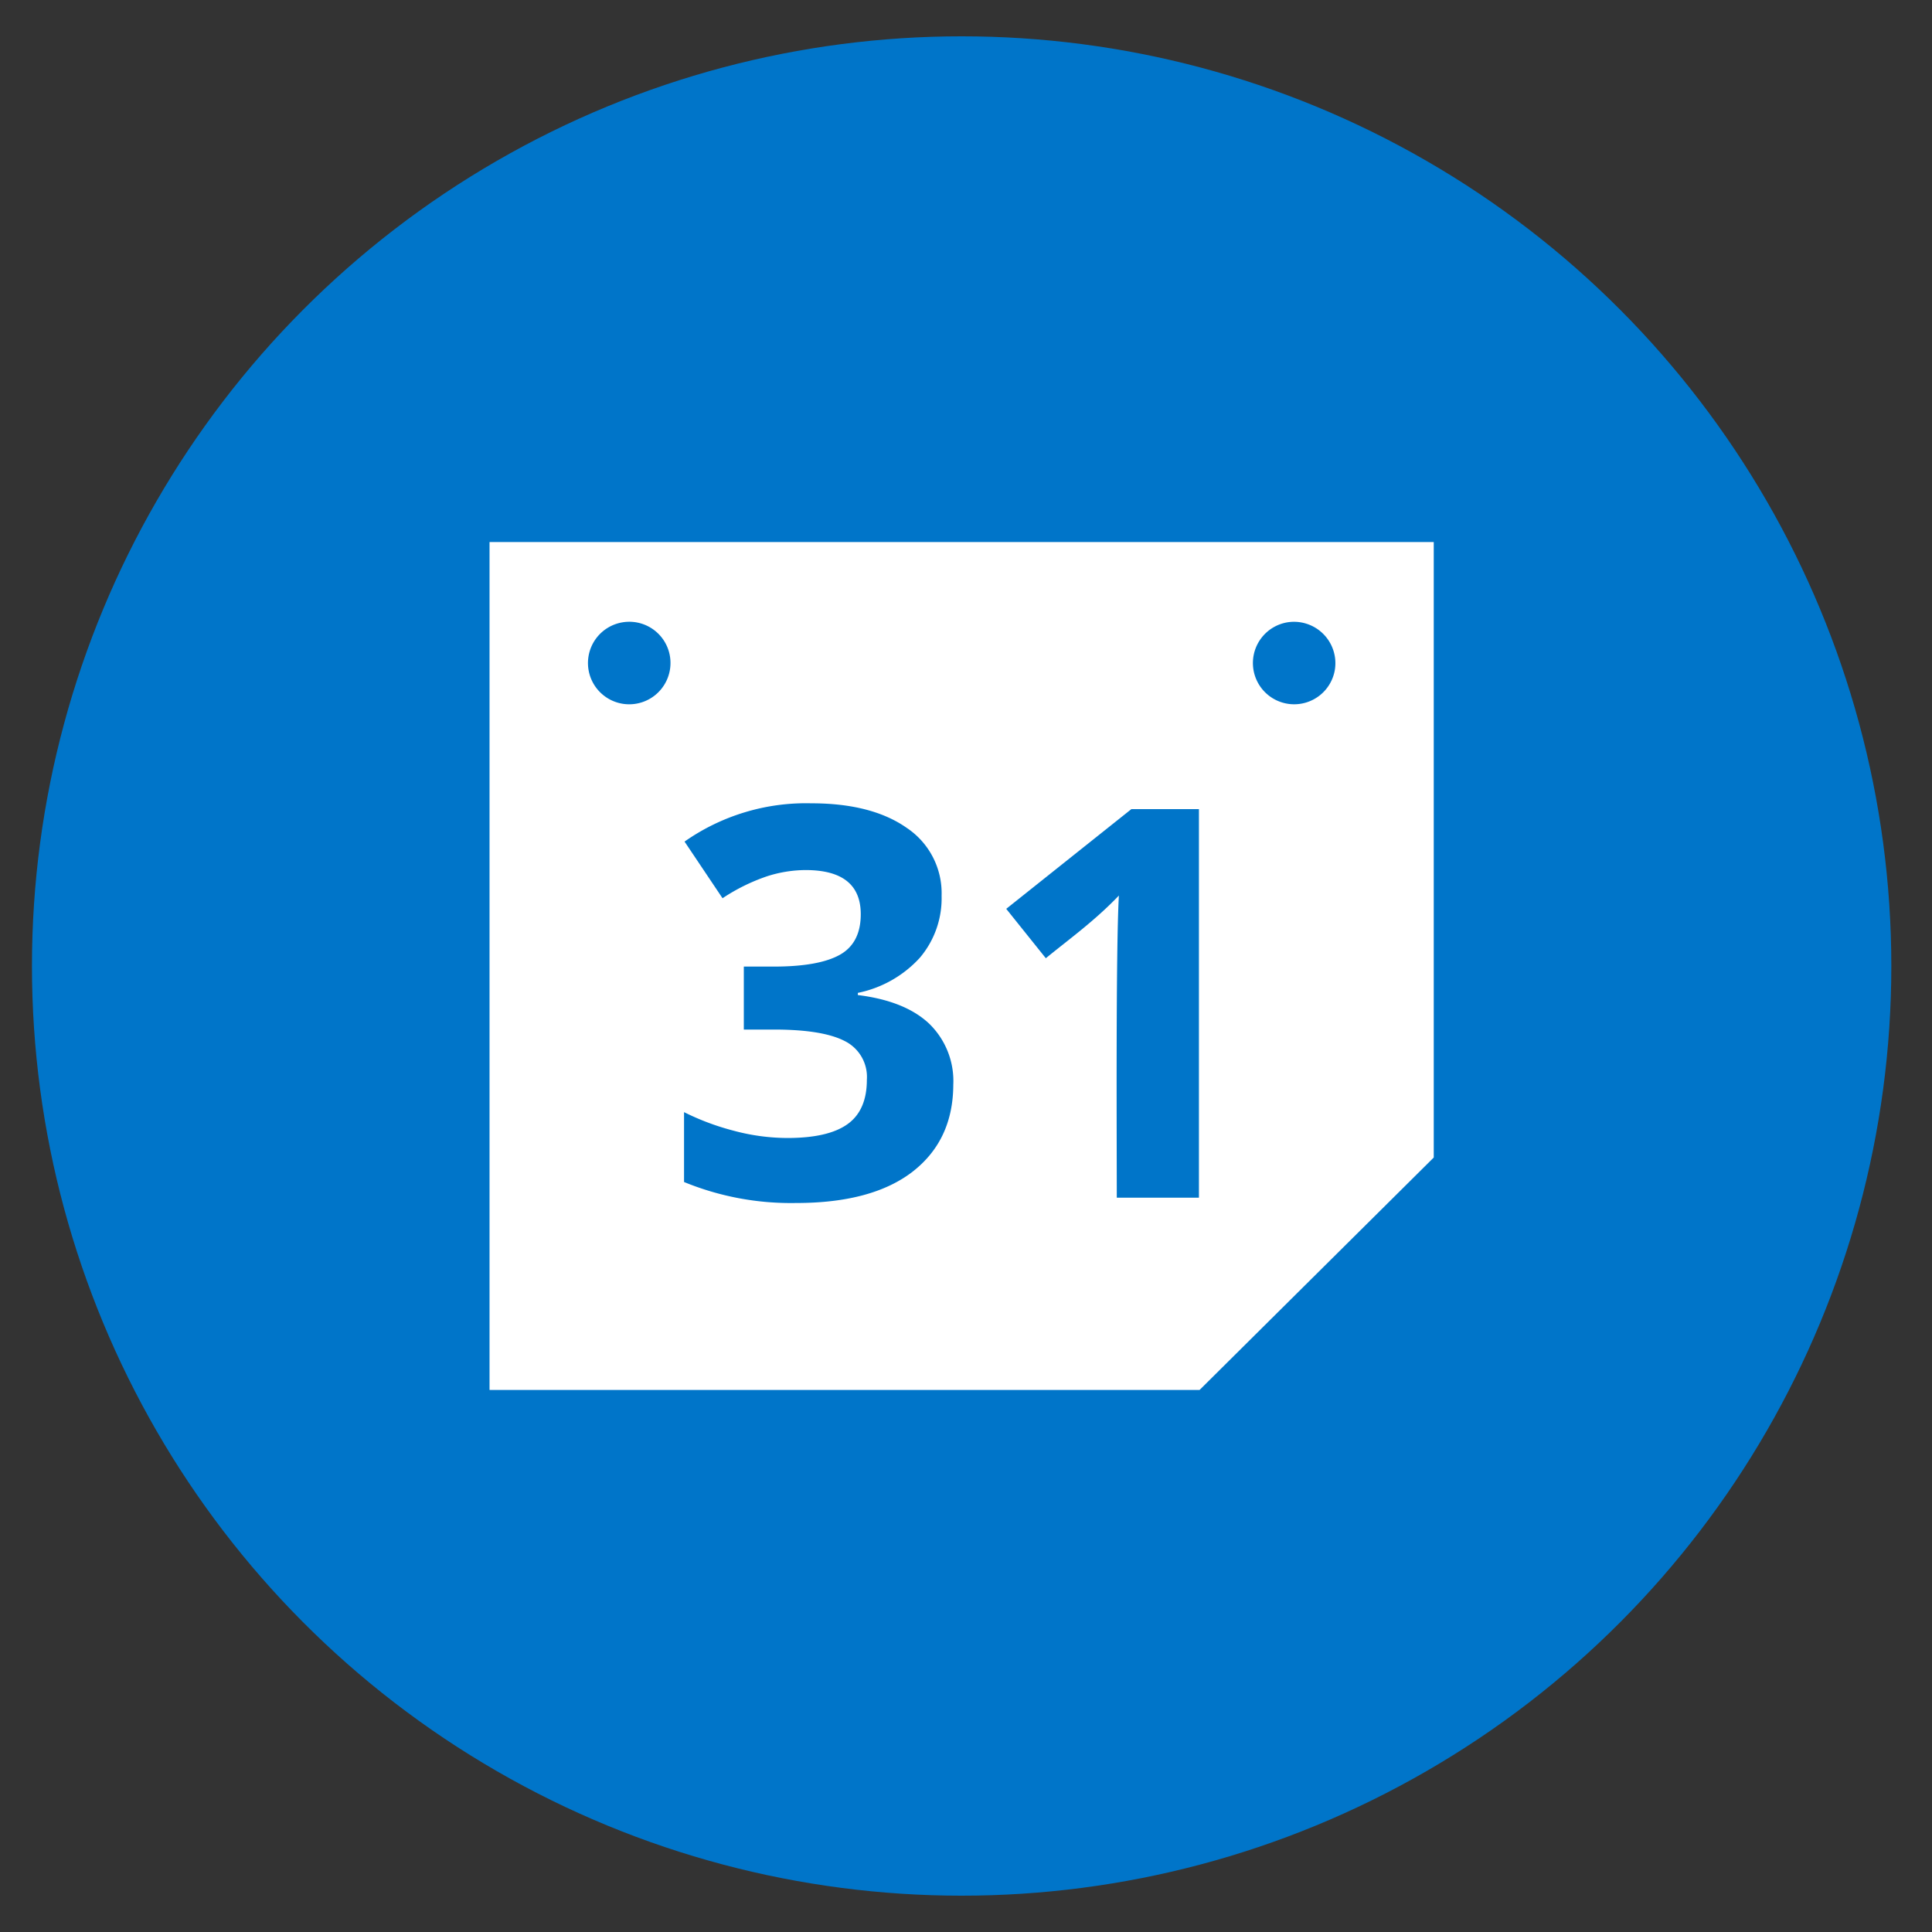 <svg xmlns="http://www.w3.org/2000/svg" viewBox="0 0 266 266"><rect x="0" y="0" width="266" height="266" fill="#333333" stroke="none"/><defs><style>.cls-1{fill:#0075c9;}.cls-2{fill:#fff;}</style></defs><g id="mono"><circle class="cls-1" cx="132.4" cy="133" r="128"/><path class="cls-2" d="M67.4,74.63V191.37h97.76l32.24-32V74.63ZM92.23,92.25a5.68,5.68,0,1,1-6.56-6.56A5.67,5.67,0,0,1,92.23,92.25Zm33.39,69.09q-5.59,4.29-16,4.29a38.76,38.76,0,0,1-15.44-2.89v-9.62a34.77,34.77,0,0,0,6.84,2.56,28.73,28.73,0,0,0,7.39,1c3.74,0,6.49-.63,8.27-1.9s2.67-3.31,2.67-6.11a5.52,5.52,0,0,0-3.07-5.35q-3.08-1.58-9.81-1.57h-4.06v-8.67h4.14c4.14,0,7.17-.55,9.09-1.63s2.87-2.95,2.87-5.58q0-6.08-7.61-6.08a17.58,17.58,0,0,0-5.36.88,26.33,26.33,0,0,0-6.06,3l-5.23-7.8a29.11,29.11,0,0,1,17.46-5.27c5.53,0,9.91,1.13,13.11,3.37a10.81,10.81,0,0,1,4.82,9.37,12.64,12.64,0,0,1-3,8.53,15.79,15.79,0,0,1-8.53,4.83V137q6.48.8,9.81,3.93a11,11,0,0,1,3.33,8.43Q131.22,157,125.62,161.34Zm39.45,3.56H153.76c0-7.9-.14-34.18.29-41.6-3.35,3.5-6.77,5.94-10.06,8.63l-5.45-6.8,17.23-13.73h9.3Zm18.71-72.65a5.68,5.68,0,1,1-6.57-6.56A5.7,5.7,0,0,1,183.78,92.25Z"/></g></svg>
